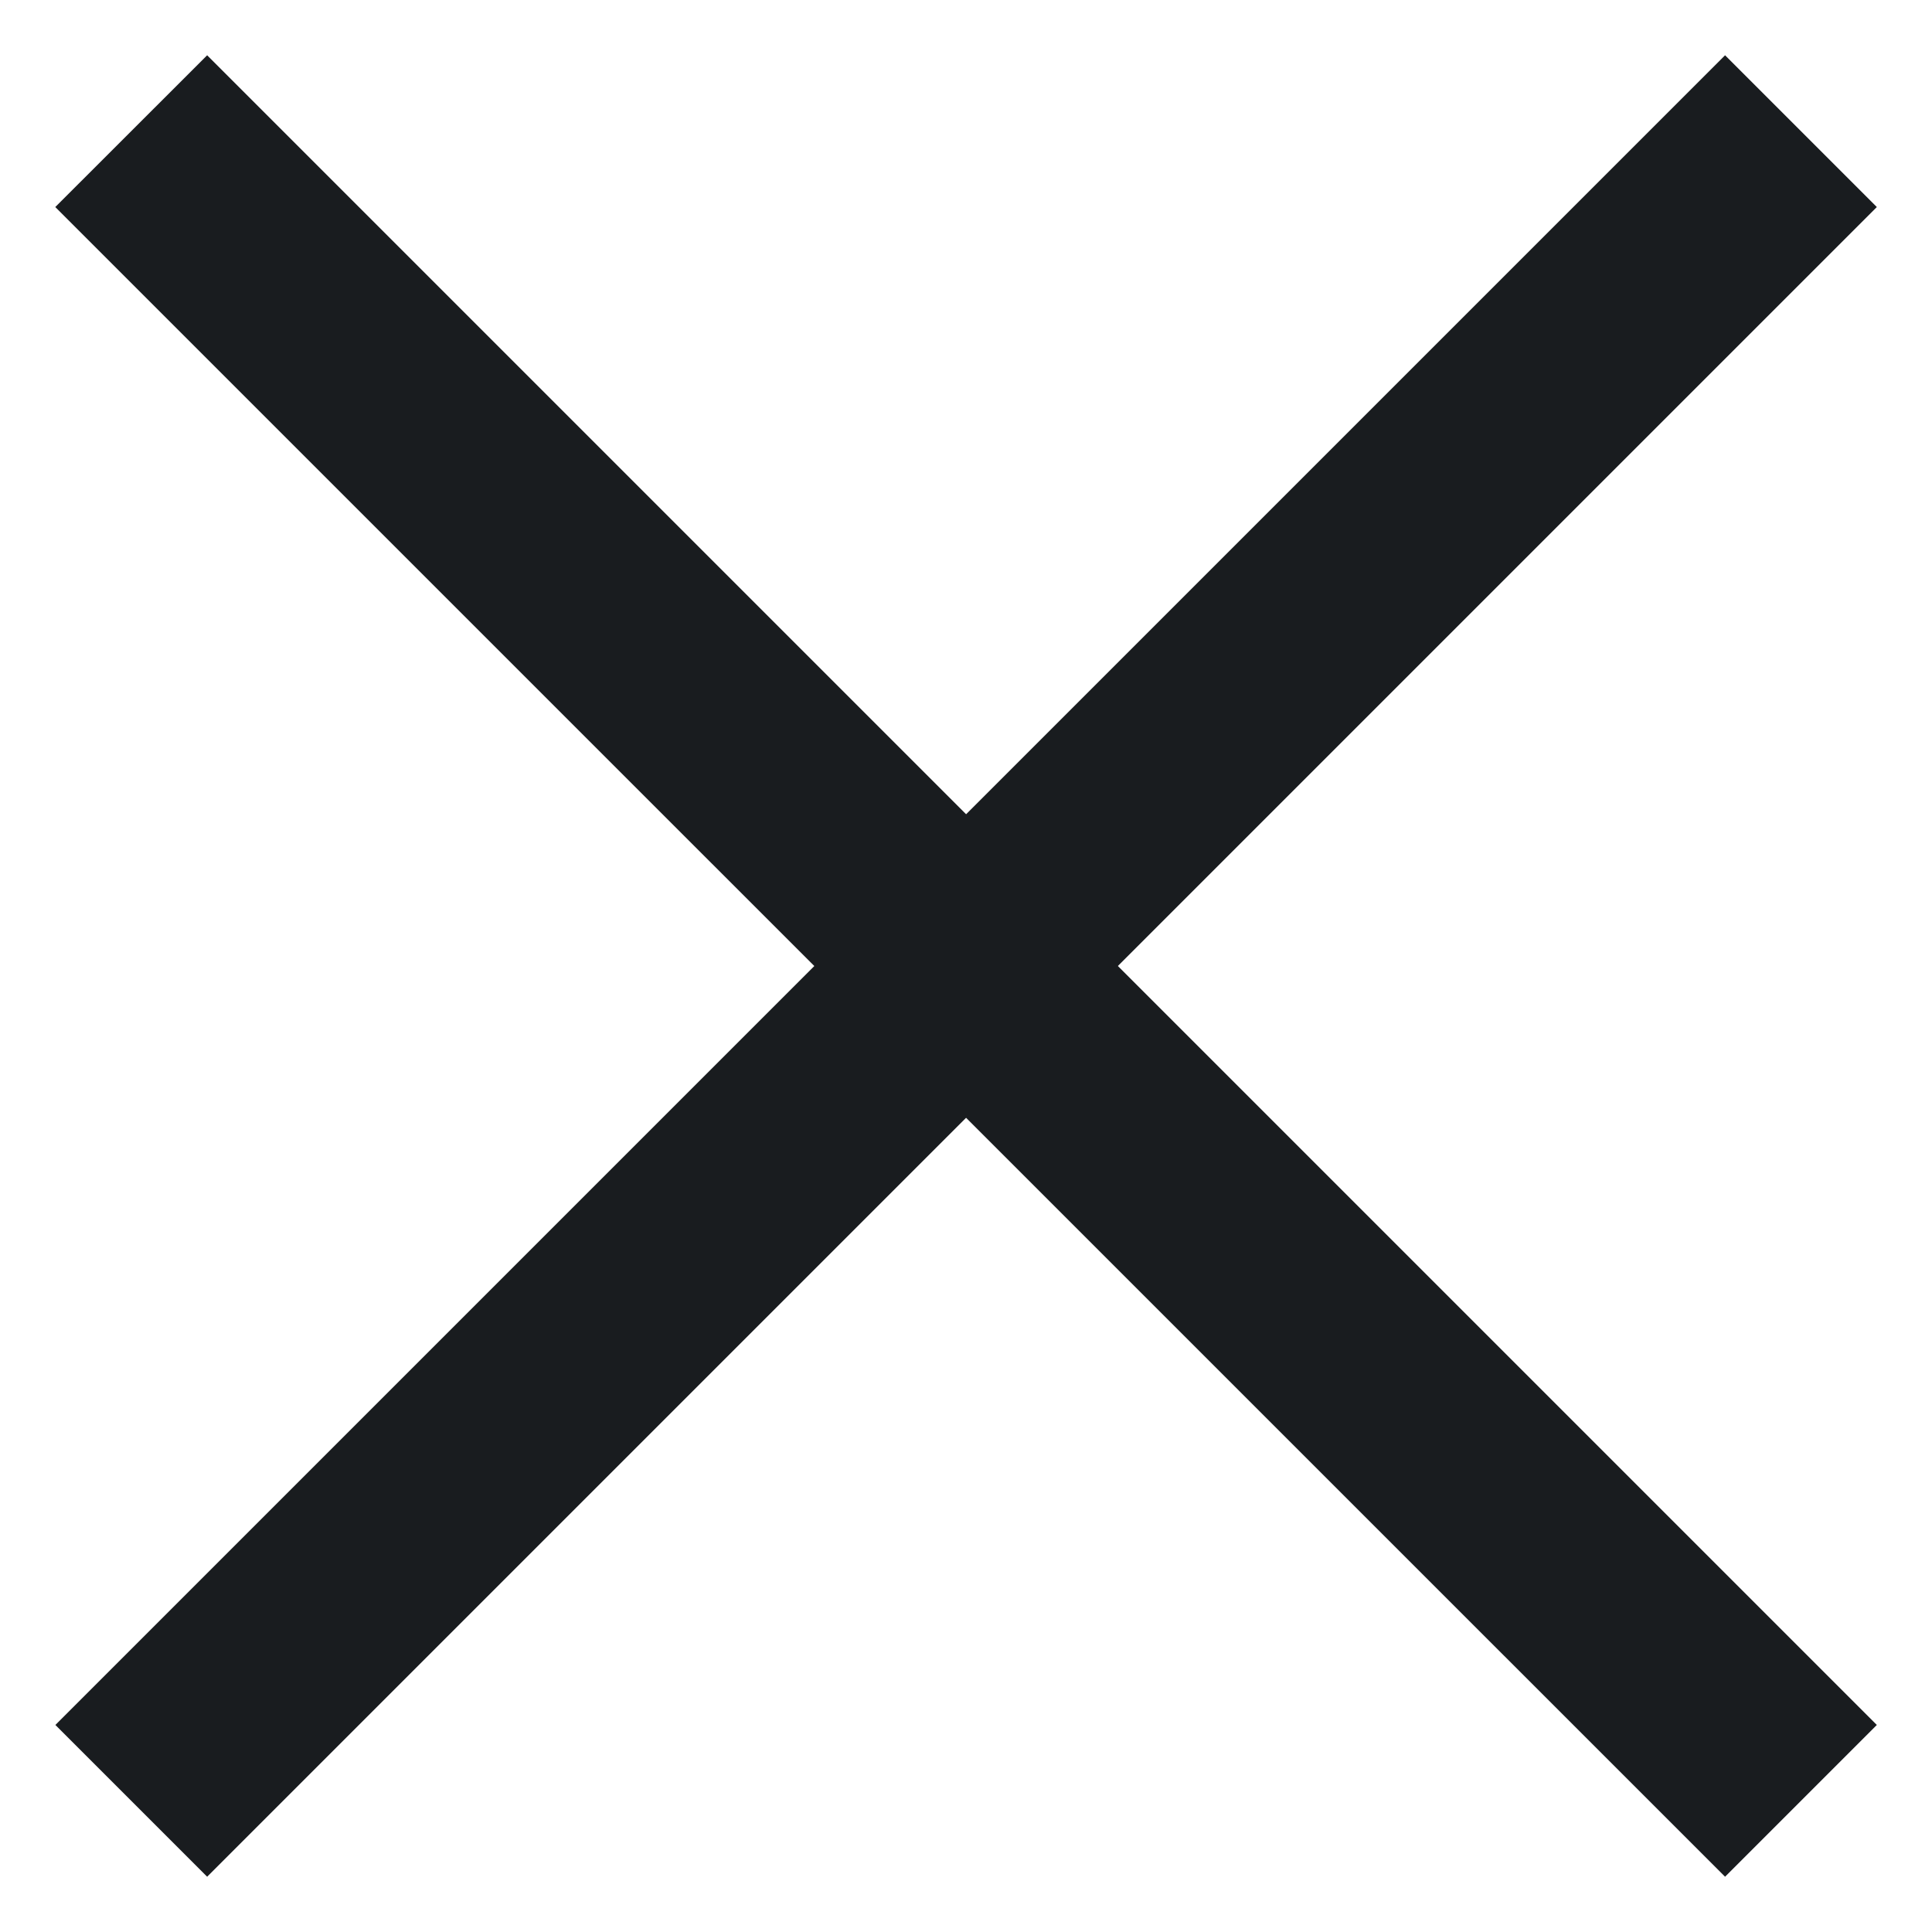 <svg width="18" height="18" viewBox="0 0 18 18" fill="none" xmlns="http://www.w3.org/2000/svg">
<path d="M16.072 0.515L0.516 16.071L1.93 17.485L17.486 1.929L16.072 0.515Z" fill="#191C1F"/>
<path d="M17.486 16.071L1.93 0.515L0.515 1.929L16.072 17.485L17.486 16.071Z" fill="#191C1F"/>
</svg>
